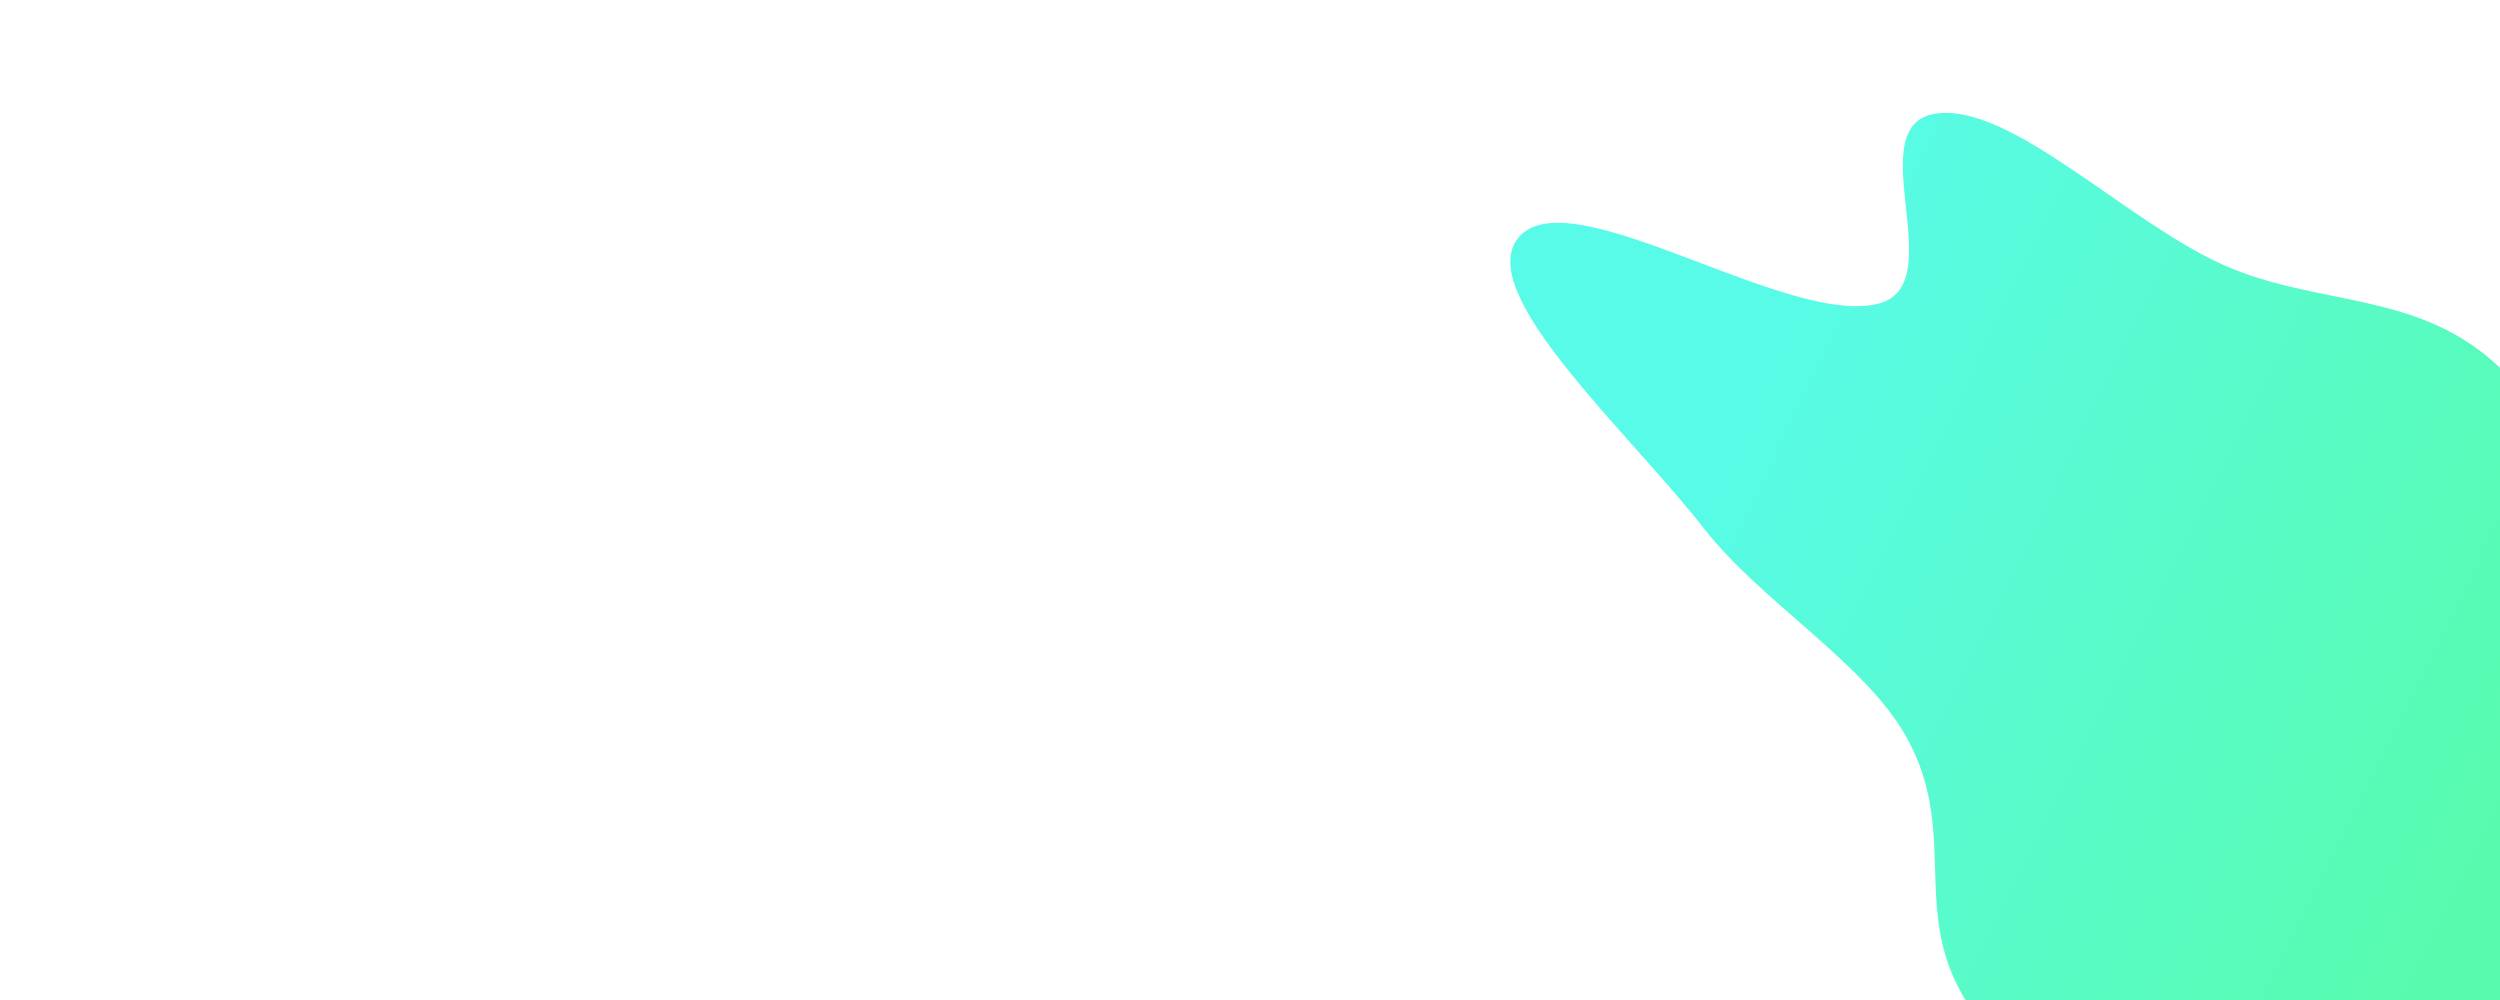 <svg width="680" height="272" viewBox="0 0 680 272" fill="none" xmlns="http://www.w3.org/2000/svg">
<g clip-path="url(#clip0_2175_1098)">
<g filter="url(#filter0_f_2175_1098)">
<path fill-rule="evenodd" clip-rule="evenodd" d="M677.989 98.212C700.854 118.281 697.555 141.586 709.429 163.94C718.134 180.327 728.497 196.266 738.837 212.757C752.501 234.548 774.443 256.774 780.521 277.317C787.298 300.224 792.543 327.036 774.931 334.762C757.01 342.623 718.66 317.399 693.319 315.57C668.429 313.773 655.882 330.42 628.884 324.217C600.745 317.752 562.934 305.128 541.073 280.591C516.09 252.547 534.716 229.004 518.365 200.162C507.015 180.142 479.022 163.677 463.518 143.79C442.94 117.394 401.055 79.942 412.866 64.838C426.454 47.462 487.005 89.721 511.503 82.427C530.843 76.67 505.1 33.276 527.123 30.823C547.539 28.549 578.439 60.301 604.726 72.043C629.742 83.218 656.286 79.164 677.989 98.212Z" fill="url(#paint0_linear_2175_1098)"/>
</g>
</g>
<defs>
<filter id="filter0_f_2175_1098" x="110.805" y="-269.293" width="976.067" height="905.568" filterUnits="userSpaceOnUse" color-interpolation-filters="sRGB">
<feFlood flood-opacity="0" result="BackgroundImageFix"/>
<feBlend mode="normal" in="SourceGraphic" in2="BackgroundImageFix" result="shape"/>
<feGaussianBlur stdDeviation="150" result="effect1_foregroundBlur_2175_1098"/>
</filter>
<linearGradient id="paint0_linear_2175_1098" x1="706.17" y1="178.273" x2="488.462" y2="70.745" gradientUnits="userSpaceOnUse">
<stop stop-color="#58FBAD"/>
<stop offset="1" stop-color="#58FBE7"/>
</linearGradient>
<clipPath id="clip0_2175_1098">
<rect width="680" height="272" fill="white"/>
</clipPath>
</defs>
</svg>
